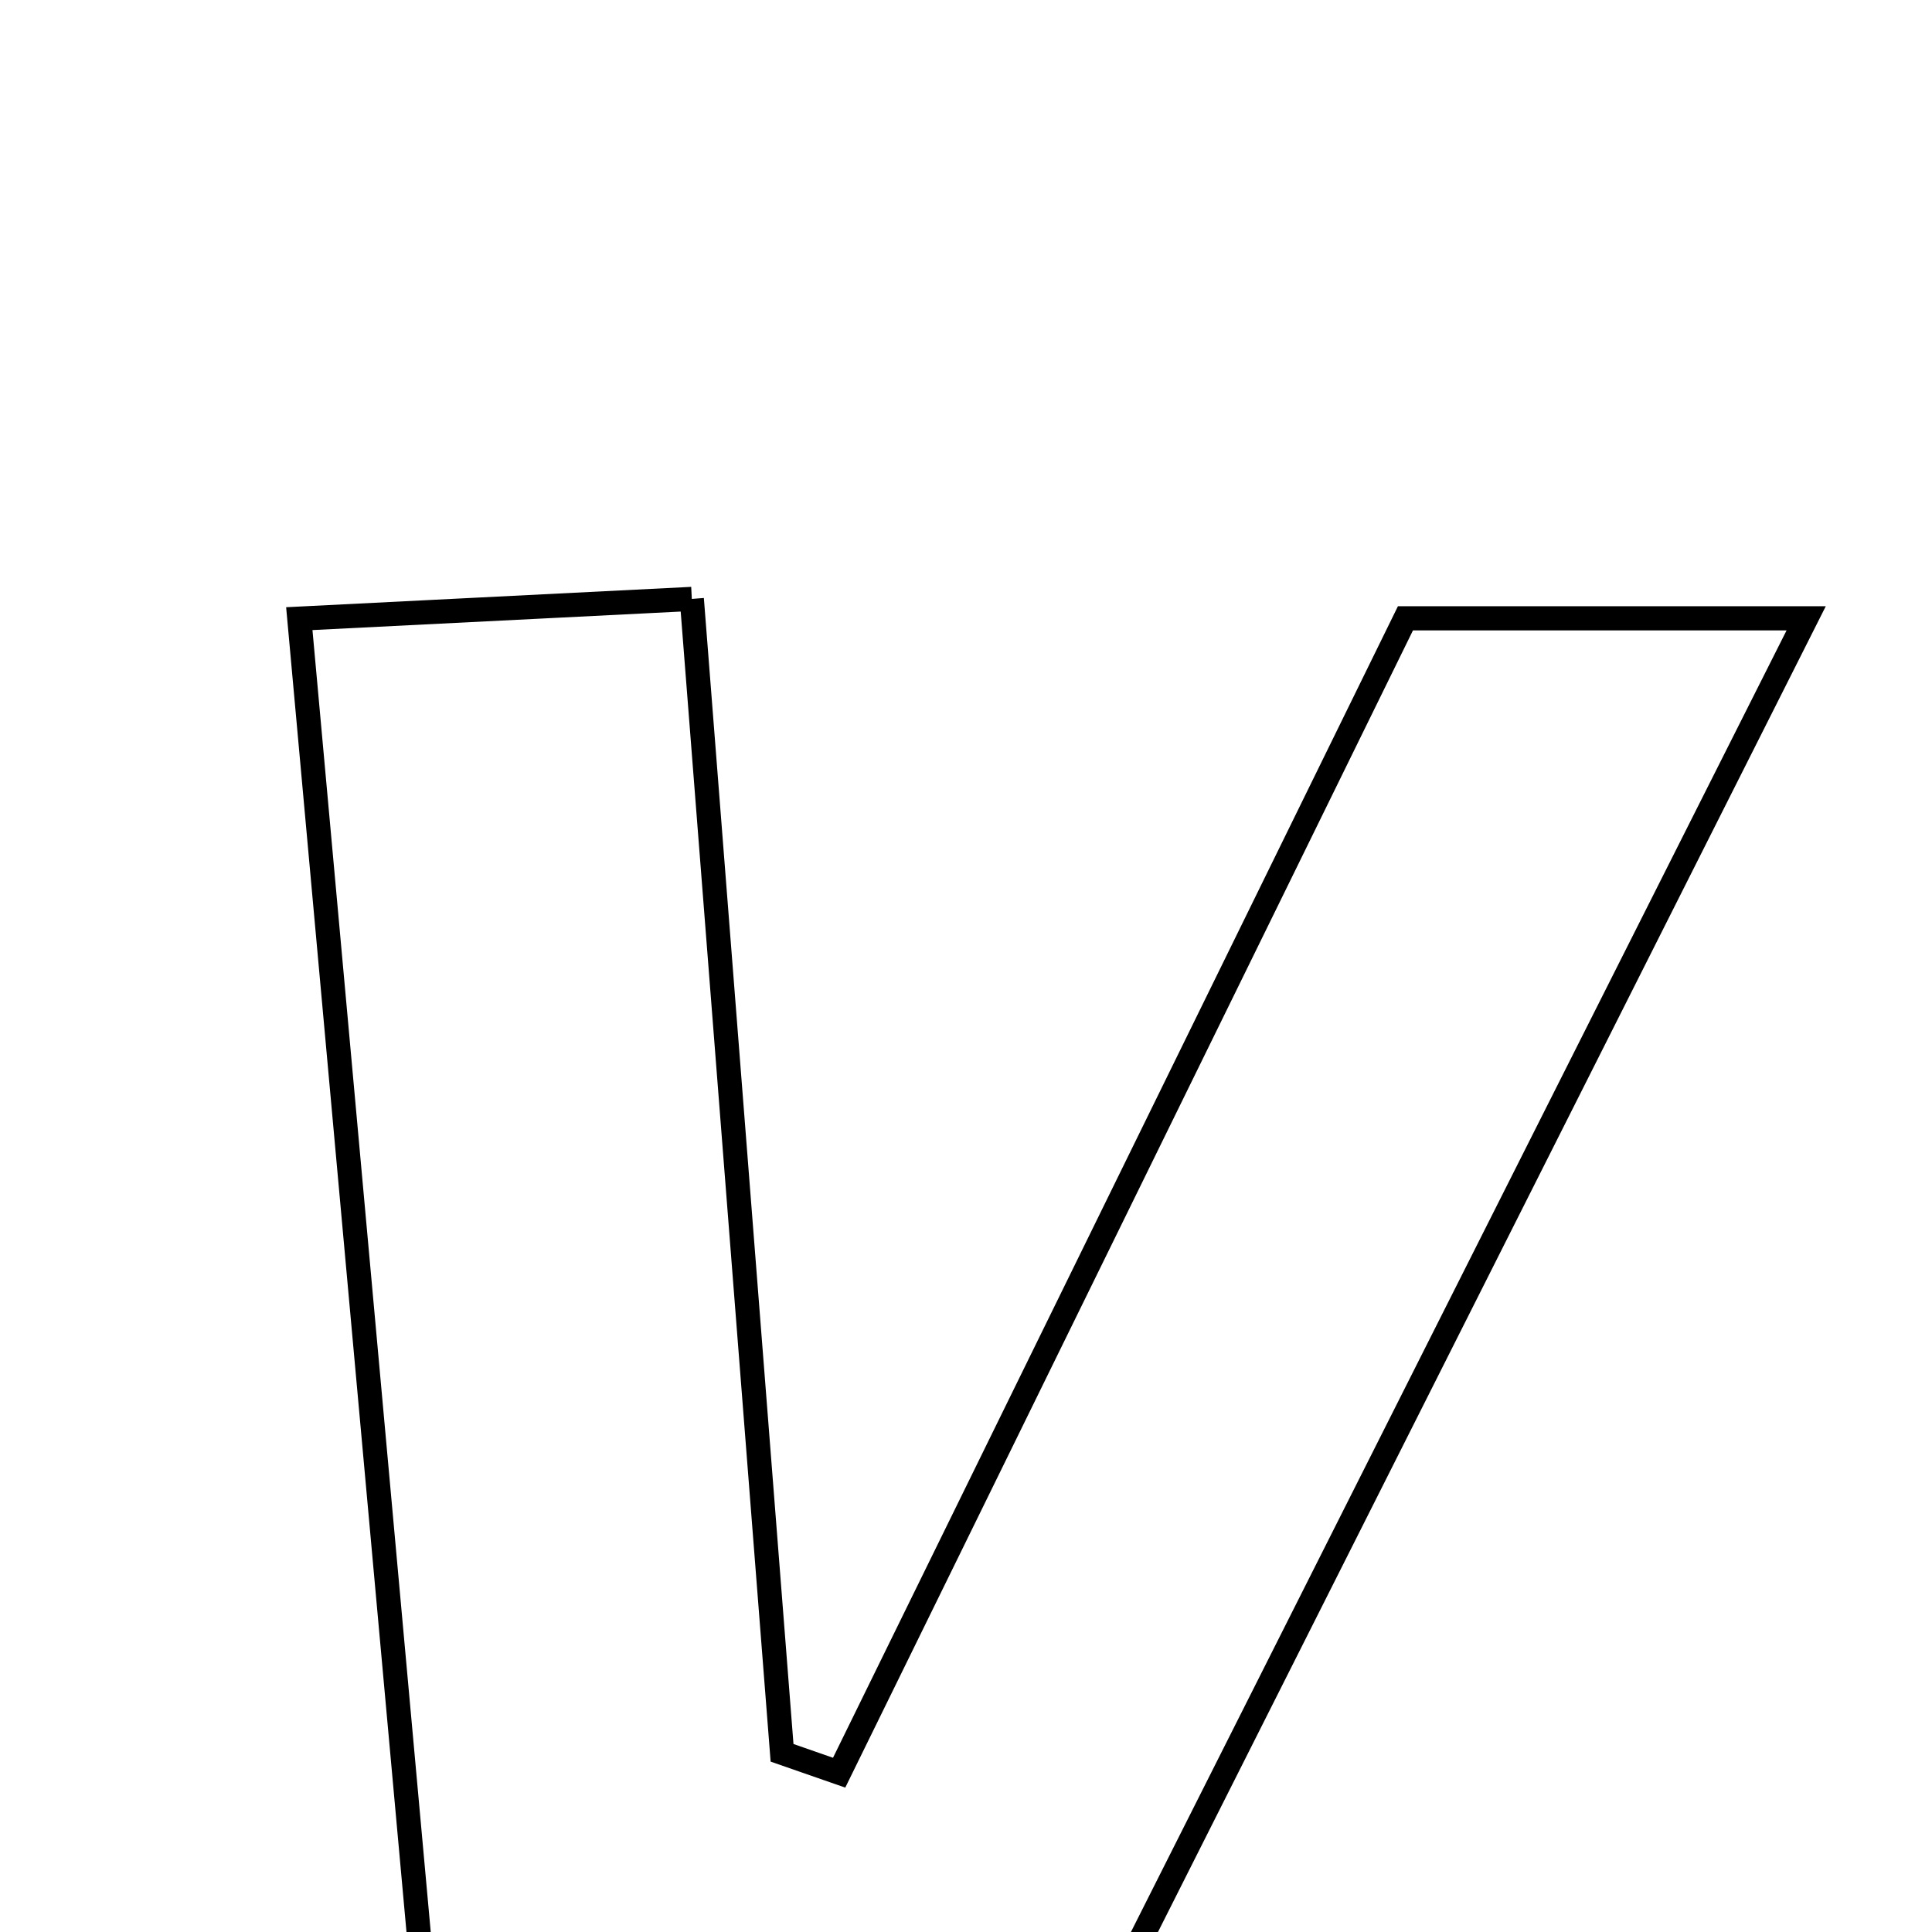 <svg xmlns="http://www.w3.org/2000/svg" viewBox="0.0 0.0 24.0 24.0" height="200px" width="200px"><path fill="none" stroke="black" stroke-width=".3" stroke-opacity="1.0"  filling="0" d="M8.594 7.44 C8.982 12.401 9.348 17.088 9.715 21.774 C9.951 21.856 10.188 21.939 10.424 22.021 C12.739 17.302 15.054 12.582 17.459 7.681 C18.929 7.681 20.408 7.681 22.437 7.681 C19.163 14.182 16.042 20.377 12.887 26.64 C10.384 26.64 8.067 26.64 5.44 26.64 C4.873 20.389 4.32 14.301 3.718 7.685 C5.275 7.606 6.702 7.536 8.594 7.44"></path></svg>